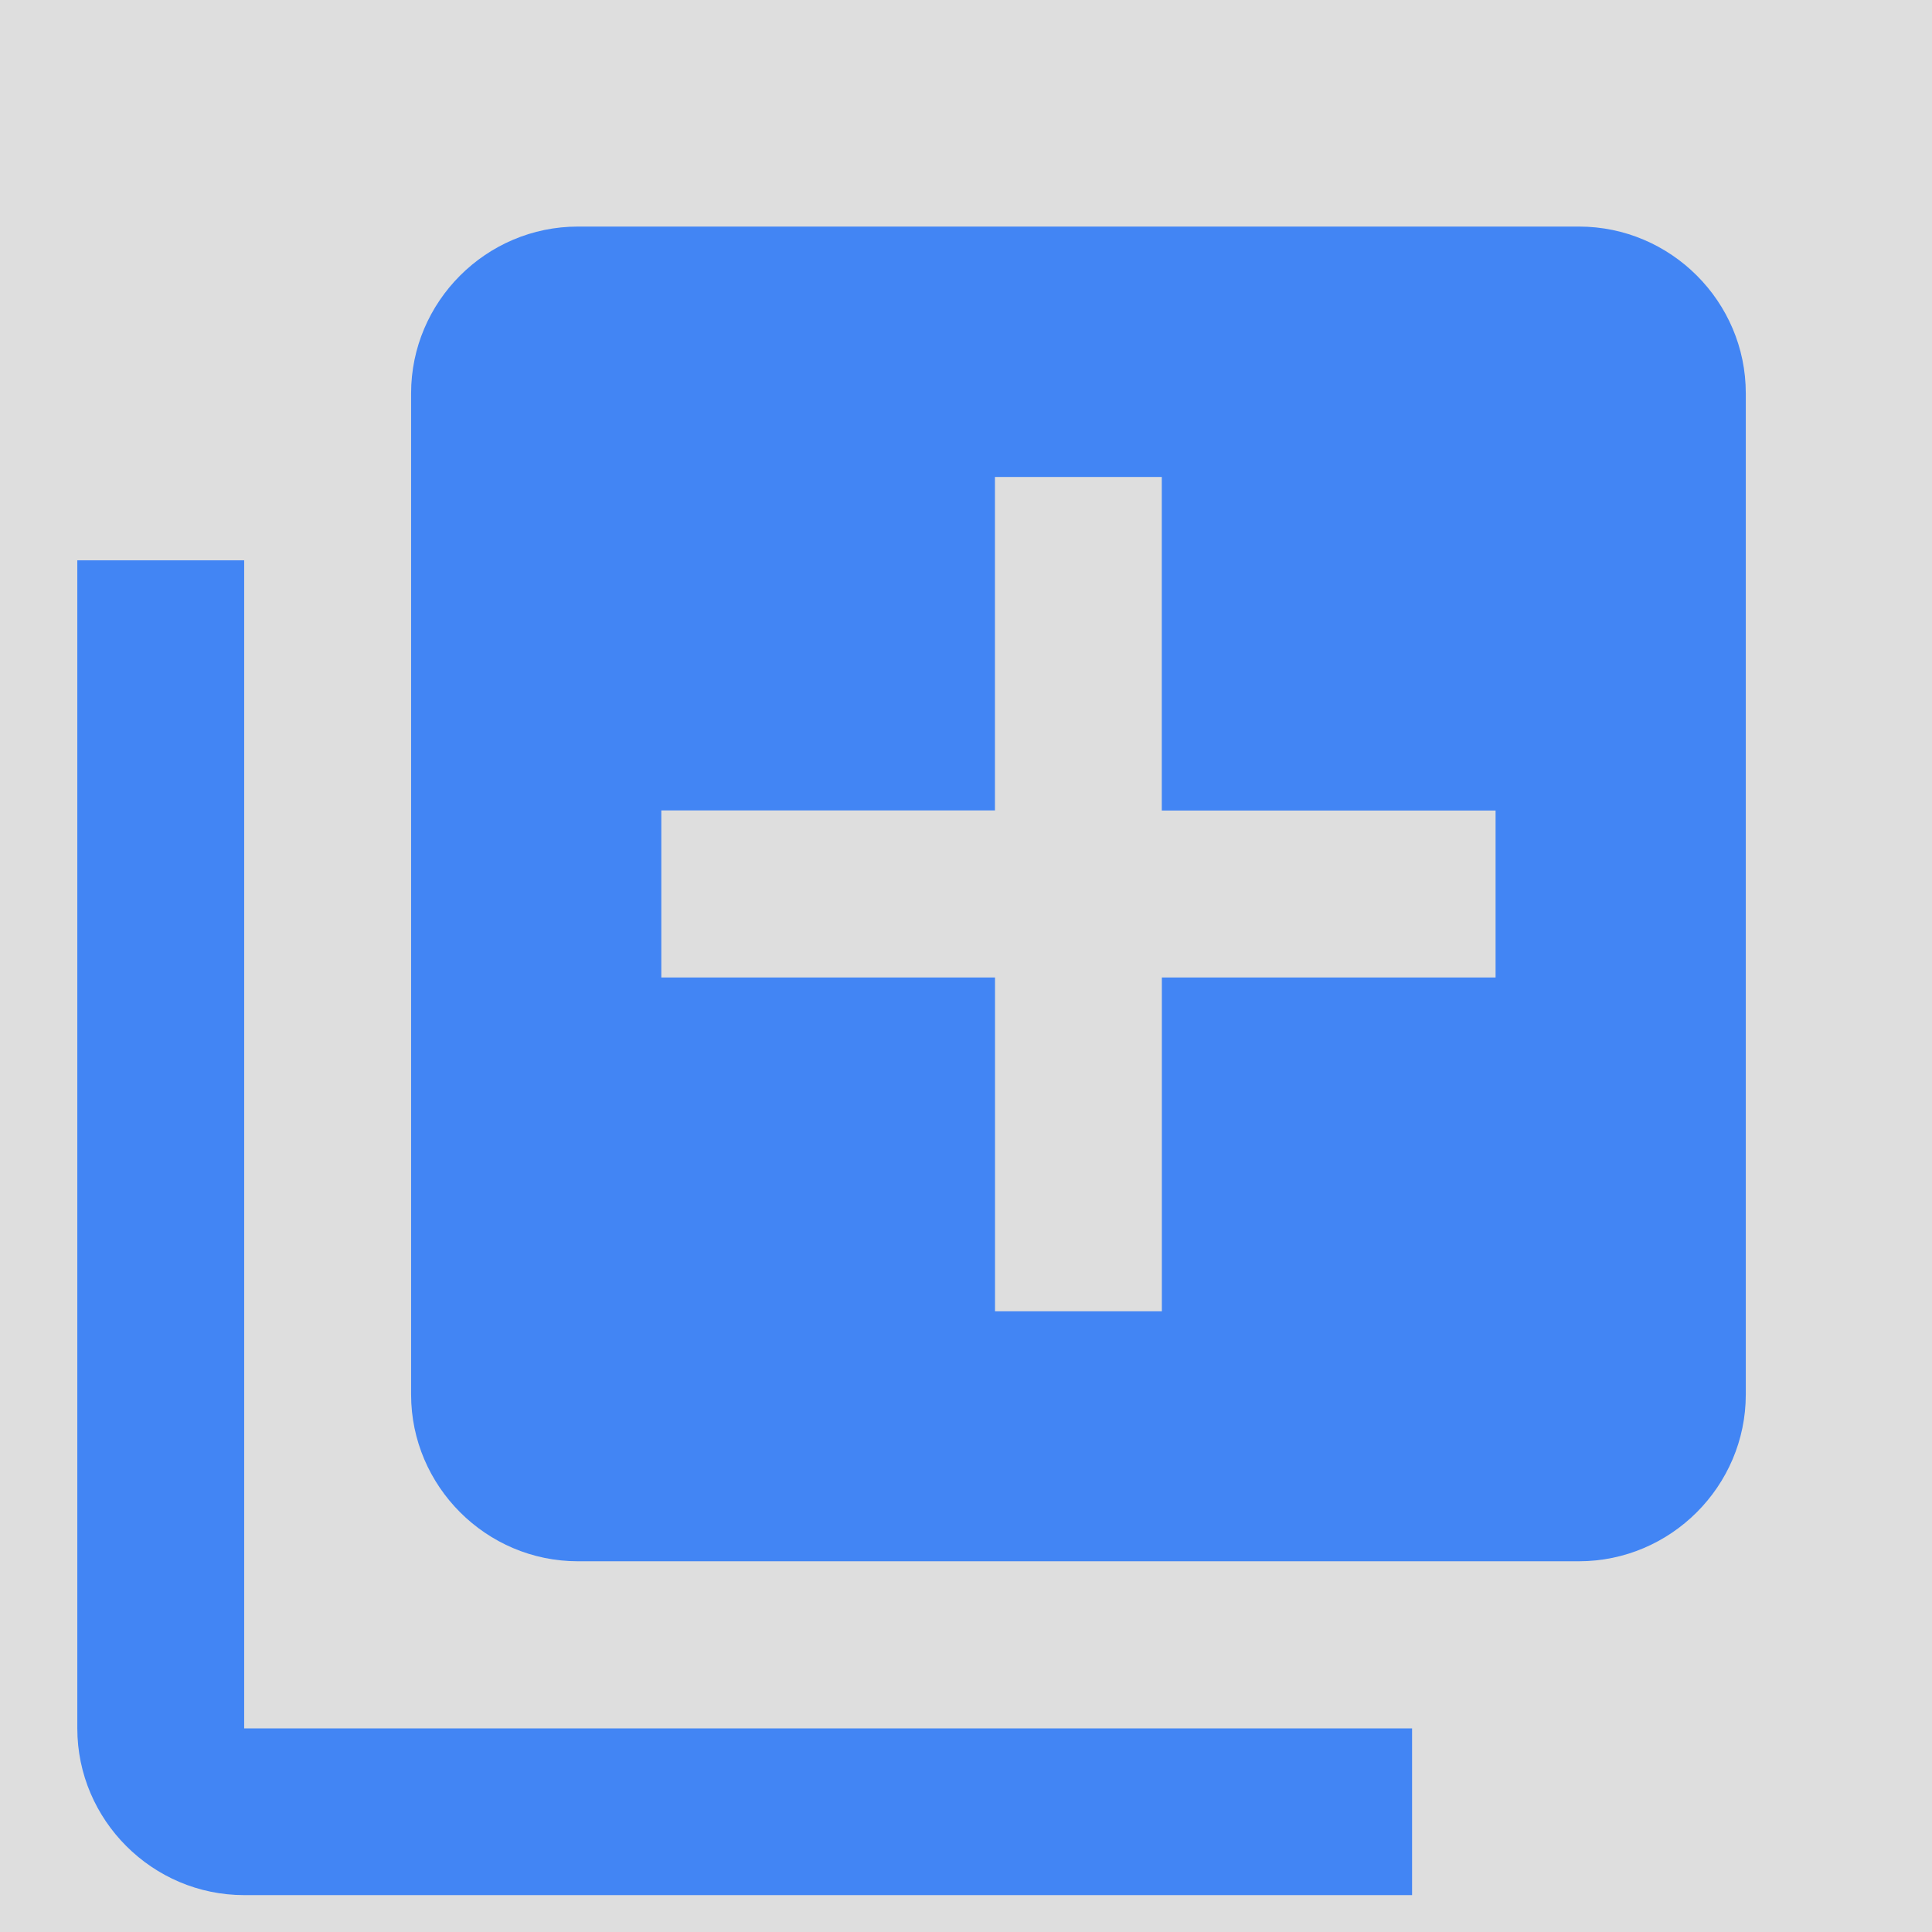 <svg xmlns="http://www.w3.org/2000/svg" viewBox="0 0 22 22"><rect x="0" y="0" width="22" height="22" fill="#333333" stroke="none"/><g transform="translate(-553.72-583.12)"><g color="#000"><path transform="scale(-1 1)" fill="#eff0f1" d="m-575.72 583.12h22v22h-22z"/><g fill="#dedede"><path d="m553.72 583.12h22v22h-22z"/><path fill-opacity="0" d="m555.72 585.12h17v17h-17z"/></g></g><g><svg xmlns="http://www.w3.org/2000/svg" xmlns:xlink="http://www.w3.org/1999/xlink" version="1.1" id="Capa_1" x="554.6px" y="585.7px" viewBox="0 0 525.153 525.153" style="enable-background:new 0 0 525.153 525.153;" xml:space="preserve" width="19px" height="19px">
  <g>
    <path d="M52.526,105.052H0.011v367.629c0,28.84,23.632,52.471,52.515,52.471h367.585v-52.471H52.526V105.052z M472.648,0H157.557   c-28.883,0-52.493,23.632-52.493,52.471v315.135c0,28.84,23.632,52.471,52.471,52.471h315.091   c28.883,0,52.515-23.632,52.515-52.471V52.471C525.163,23.632,501.532,0,472.648,0z M446.391,236.341H341.36v105.052h-52.515   V236.34H183.814V183.76h105.009V78.817h52.515v104.965h105.052V236.341z" fill="#4285f4"/>
  </g>
</svg></g></g></svg>
